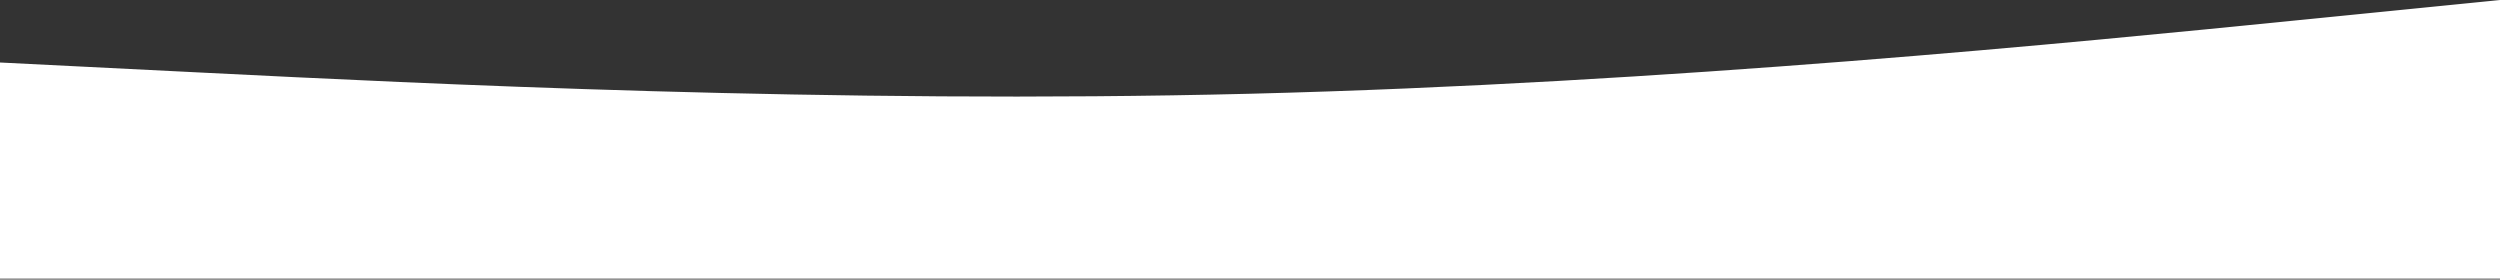 <svg width="1440" height="161" viewBox="0 0 1440 161" fill="none" xmlns="http://www.w3.org/2000/svg">
<rect x="0" y="0" width="1440" height="161" fill="#333333" stroke="none"/>
<path fill-rule="evenodd" clip-rule="evenodd" d="M0 36L120 42C240 48 480 60 720 54C960 48 1200 24 1320 12L1440 0V160.5H1320C1200 160.5 960 160.5 720 160.5C480 160.5 240 160.5 120 160.5H0V36Z" fill="white"/>
</svg>
